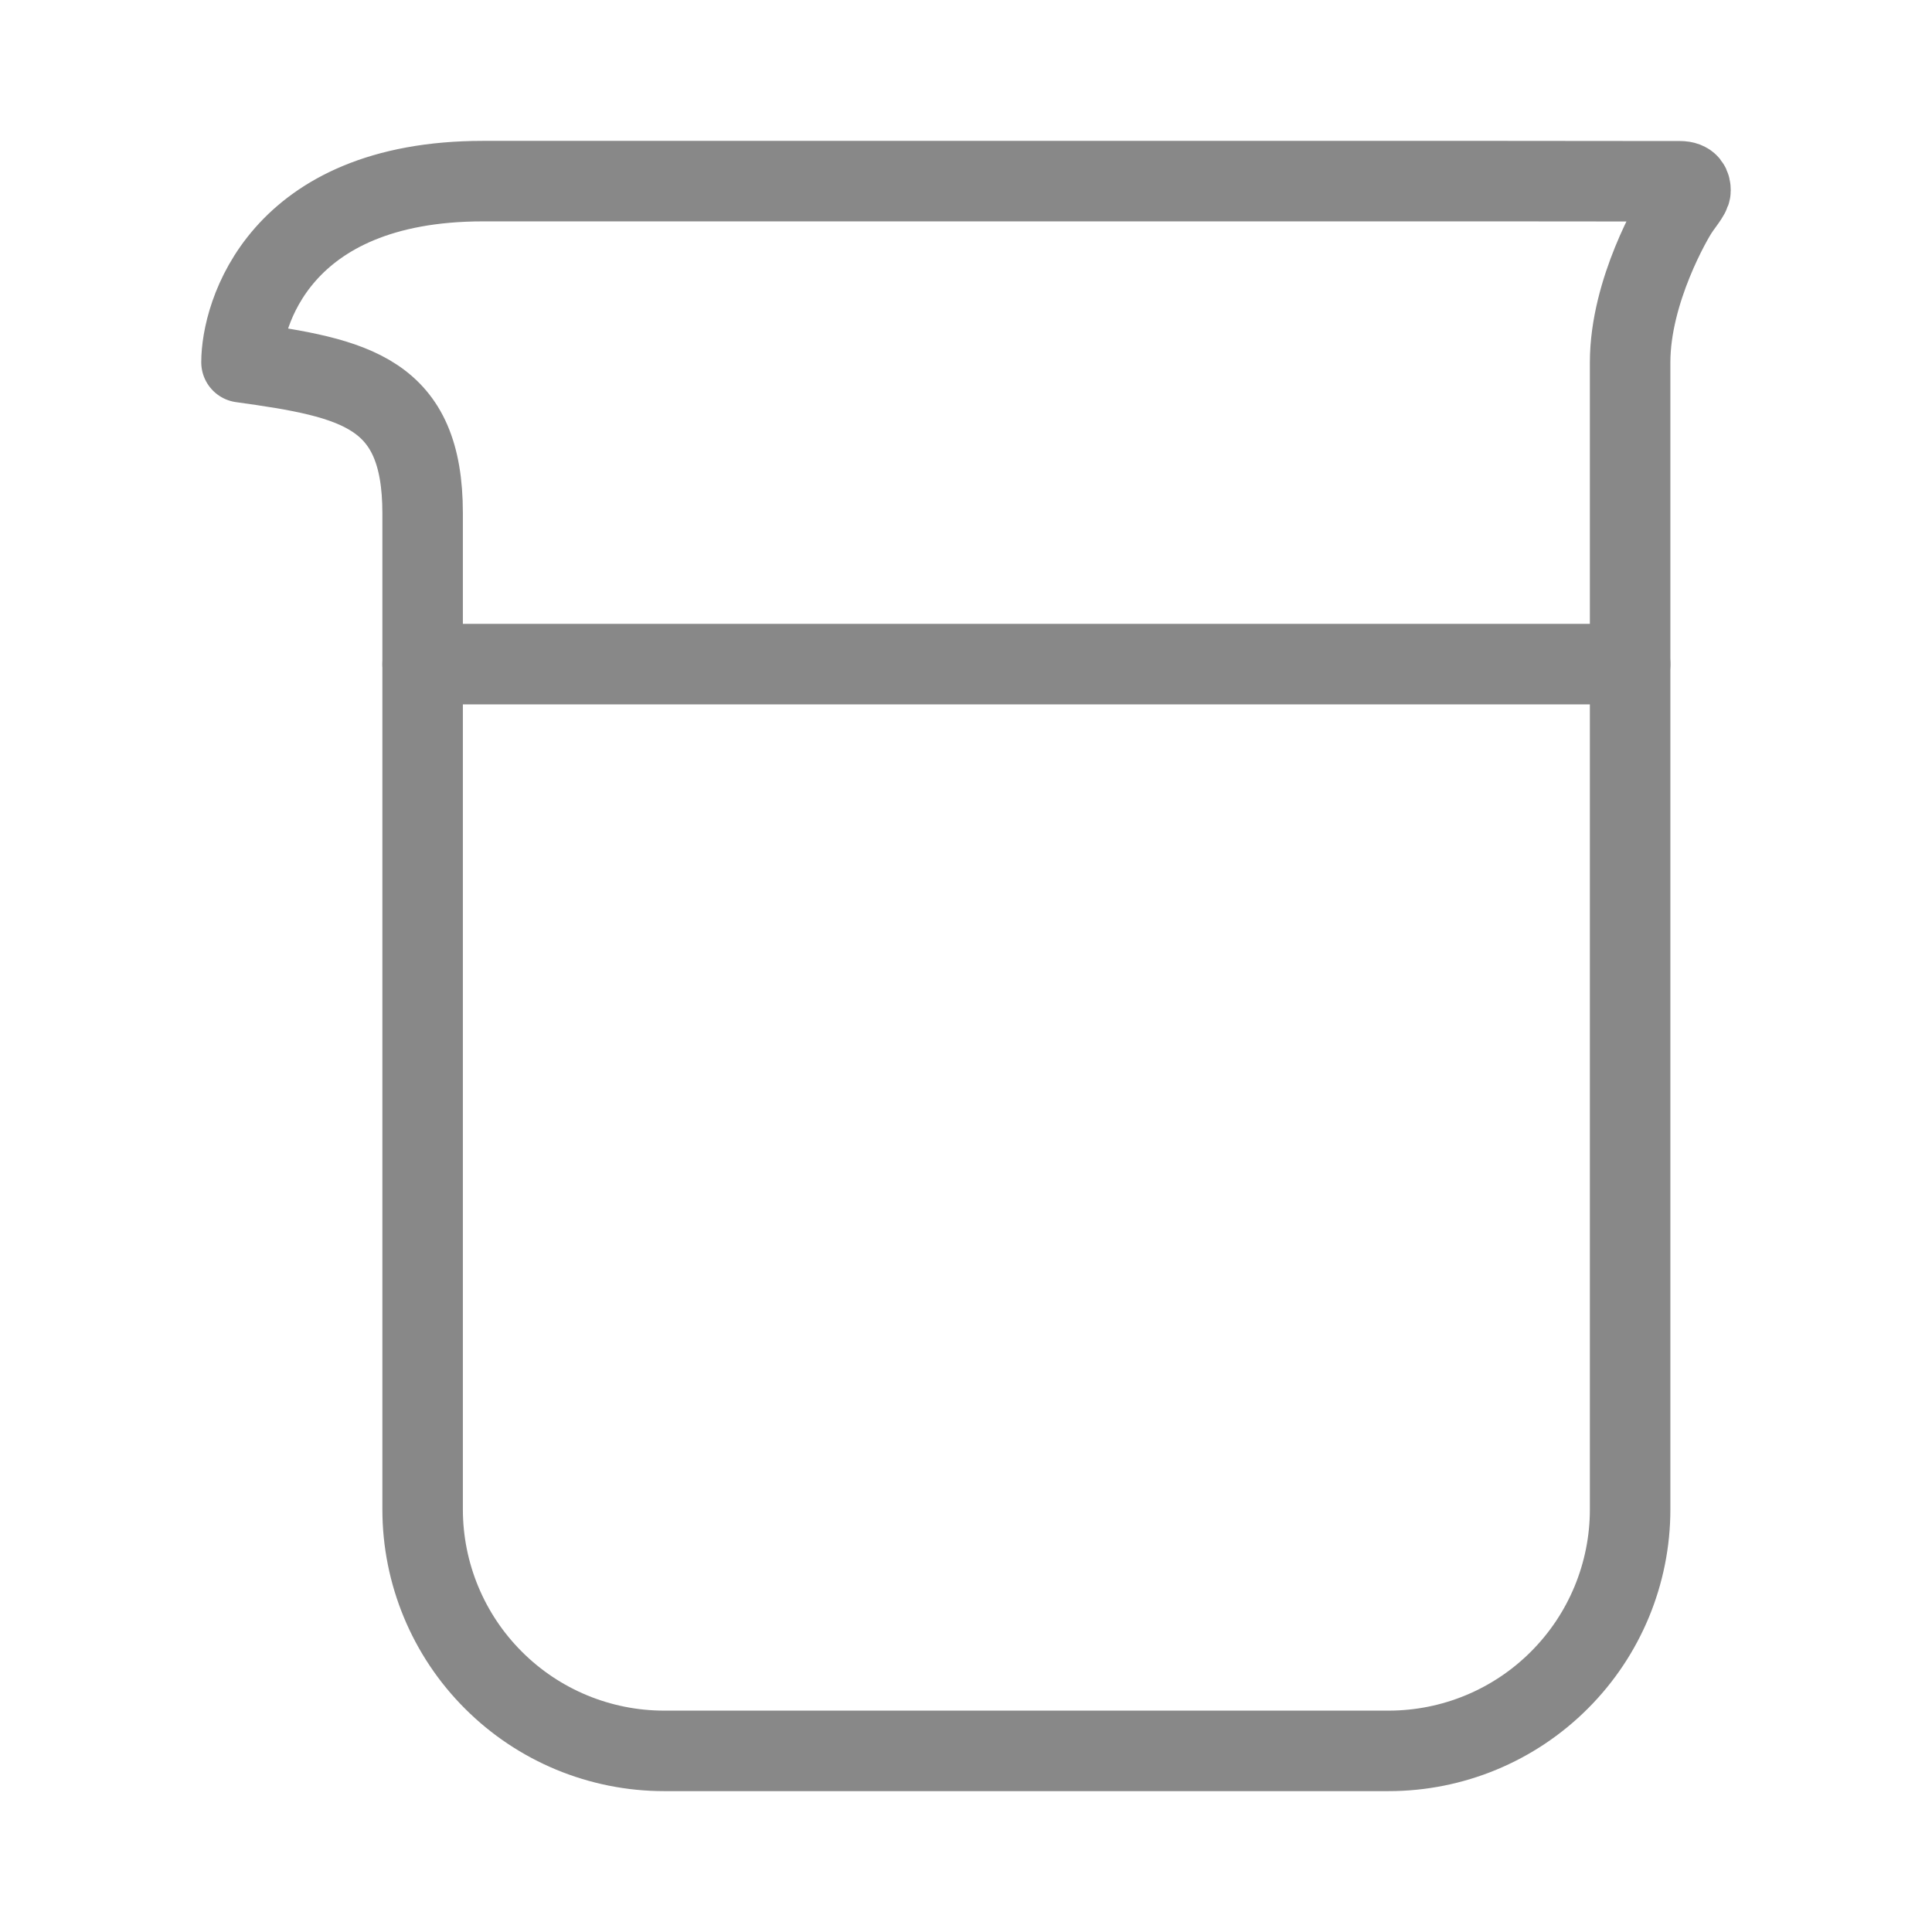 <svg width="24" height="24" viewBox="0 0 24 24" fill="none" xmlns="http://www.w3.org/2000/svg">
<path d="M20.869 2.252L18.656 2.25H6C3.455 2.25 3 3.923 3 4.5C4.42 4.697 5.25 4.875 5.25 6.375V18.75C5.25 19.546 5.566 20.309 6.129 20.871C6.691 21.434 7.454 21.75 8.25 21.75H17.25C18.046 21.75 18.809 21.434 19.371 20.871C19.934 20.309 20.25 19.546 20.25 18.75V4.5C20.25 3.609 20.789 2.702 20.841 2.625C20.897 2.536 21 2.419 21 2.367C21 2.316 20.986 2.252 20.869 2.252Z" stroke="#888888" stroke-linecap="round" stroke-linejoin="round"/>
<path d="M5.25 8.25H20.25" stroke="#888888" stroke-linecap="round" stroke-linejoin="round"/>
</svg>
